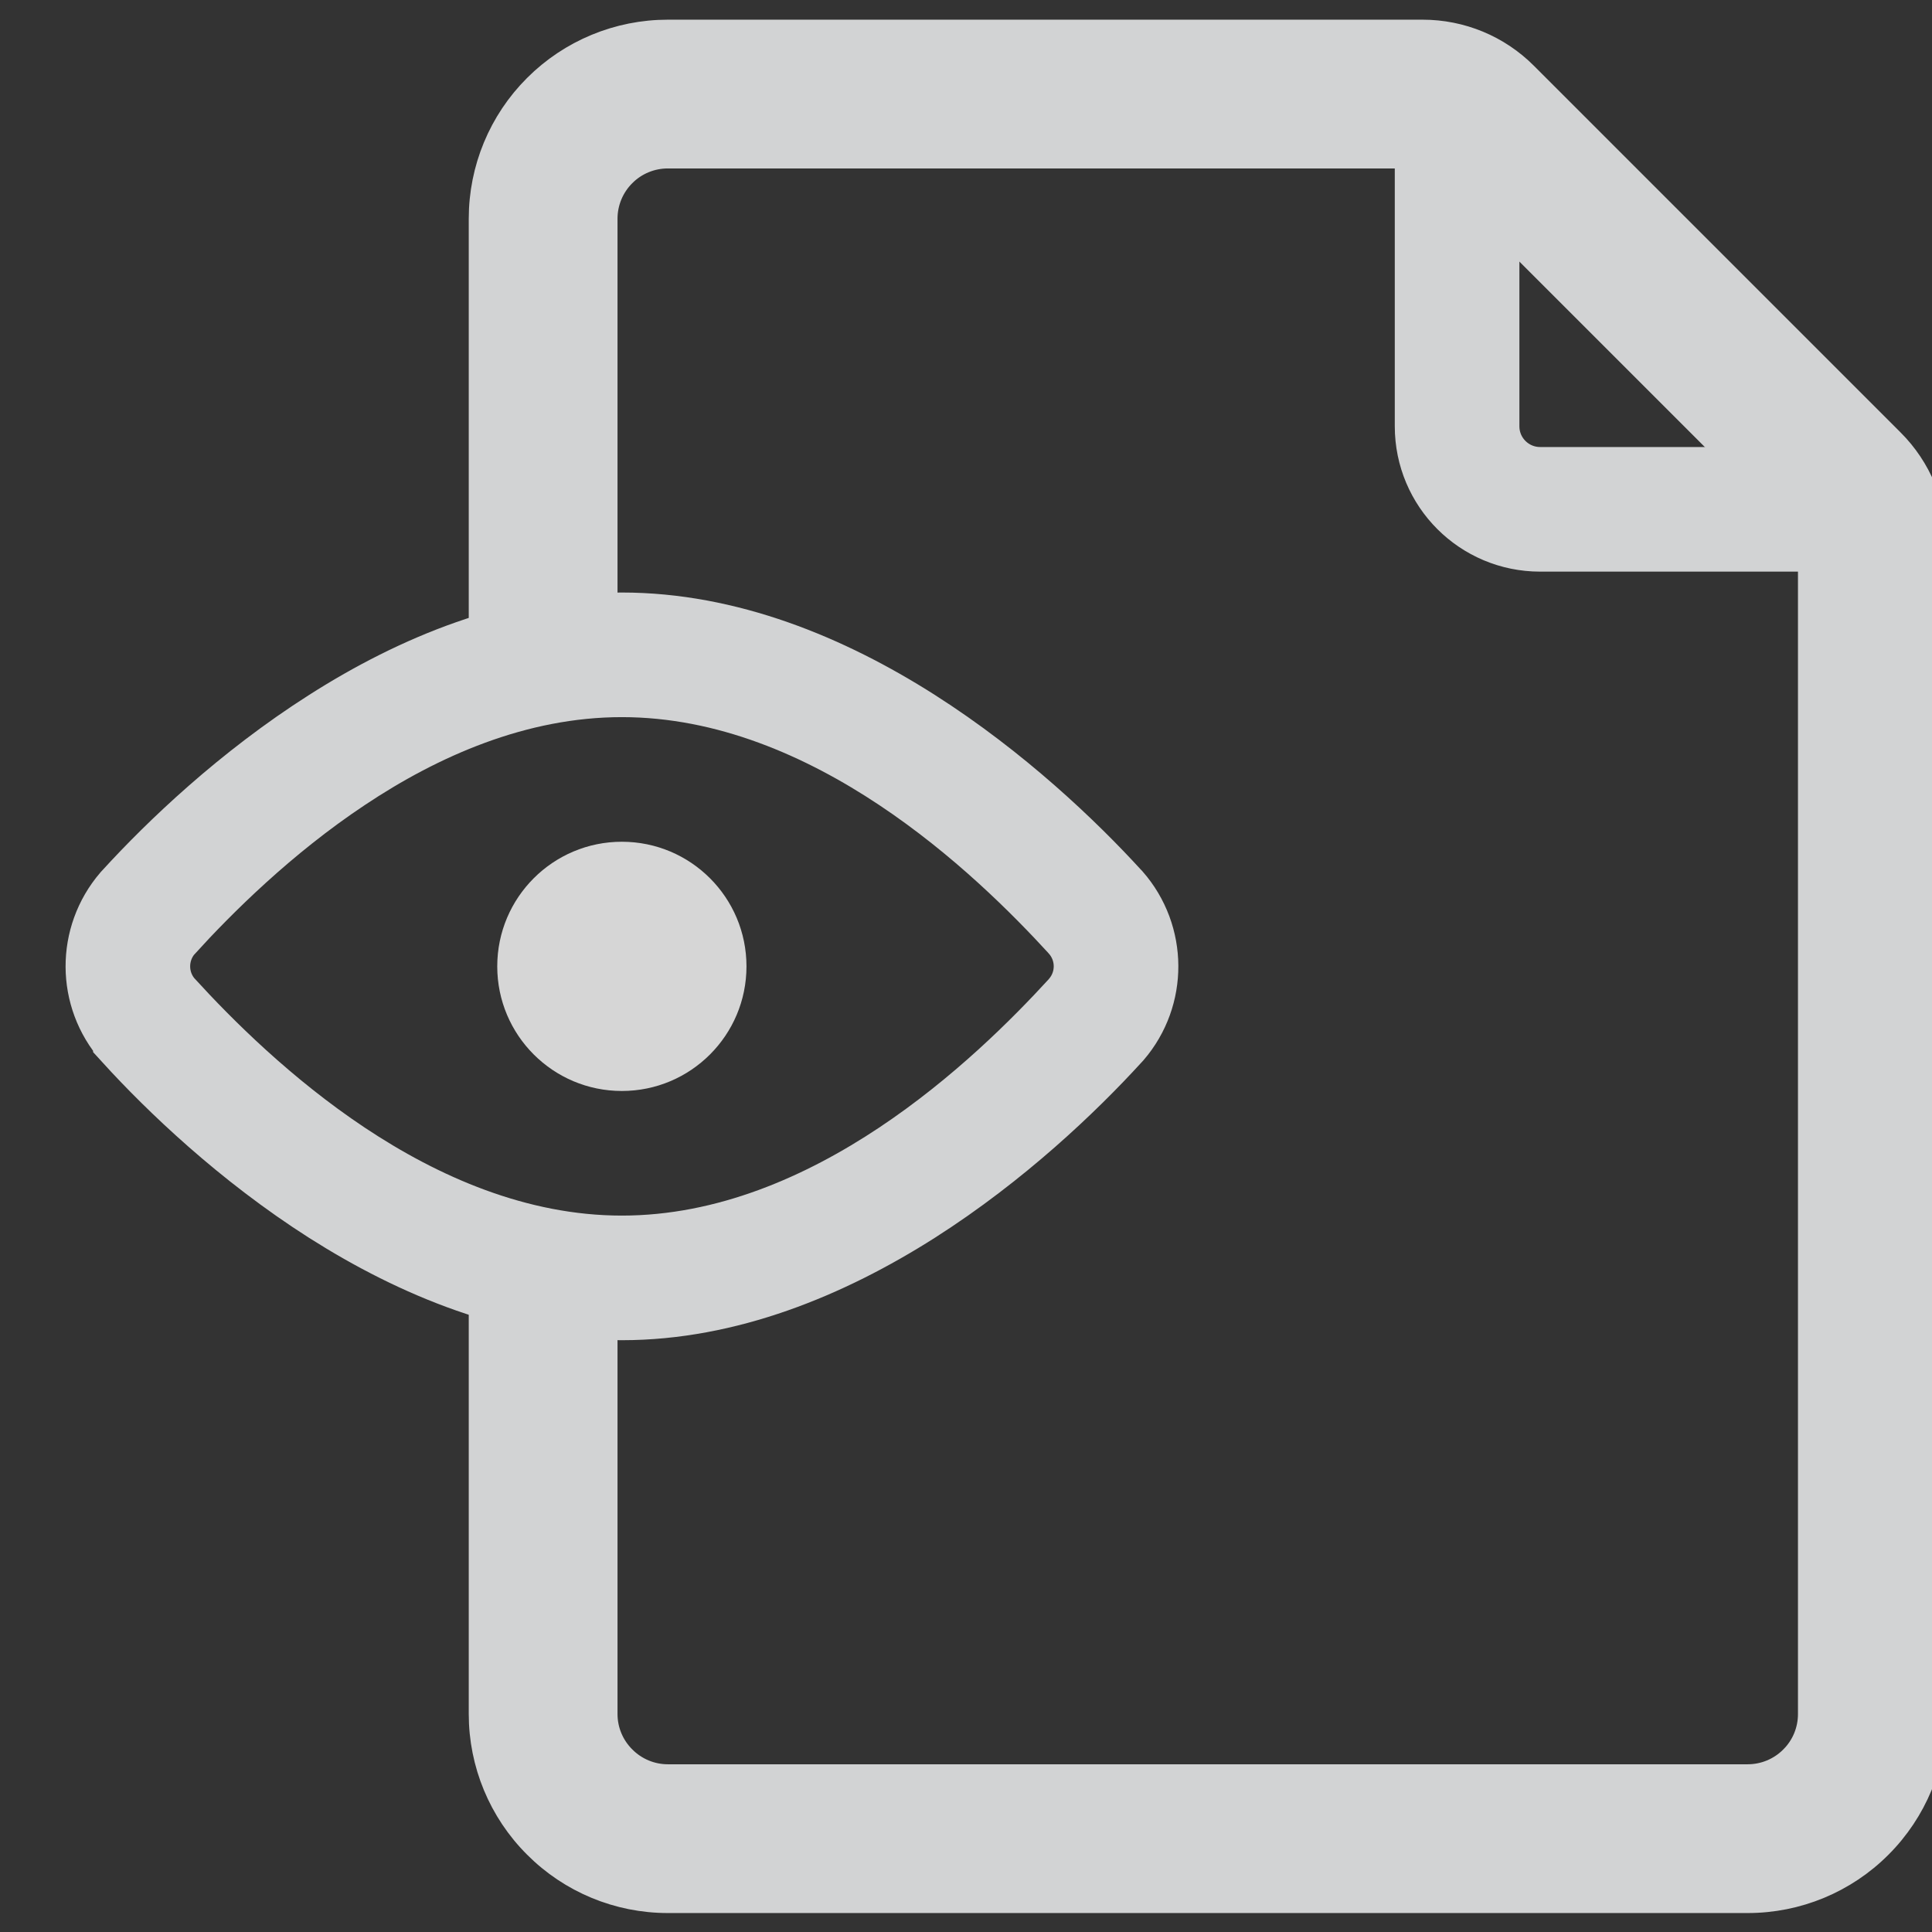 <svg width="16" height="16" viewBox="0 0 16 16" fill="none" xmlns="http://www.w3.org/2000/svg">
<rect x="0" y="0" width="16" height="16" fill="#333333" stroke="none"/>
<g clip-path="url(#clip0_425_5500)">
<path d="M5.15 9.035C5.72 9.035 6.182 8.573 6.182 8.003C6.182 7.433 5.72 6.971 5.15 6.971C4.58 6.971 4.118 7.433 4.118 8.003C4.118 8.573 4.58 9.035 5.15 9.035Z" fill="white" fill-opacity="0.8"/>
<path fill-rule="evenodd" clip-rule="evenodd" d="M3.982 5.086V1.811C3.982 1.4 4.145 1.006 4.436 0.716C4.726 0.426 5.12 0.263 5.53 0.263H11.782C12.101 0.263 12.407 0.389 12.633 0.616L15.669 3.652C15.896 3.878 16.022 4.184 16.022 4.504V14.195C16.022 14.605 15.859 14.999 15.569 15.289C15.279 15.58 14.885 15.743 14.474 15.743H5.53C5.12 15.743 4.726 15.58 4.436 15.289C4.145 14.999 3.982 14.605 3.982 14.195V10.92C4.314 11.02 4.659 11.083 5.014 11.096V14.195C5.014 14.332 5.069 14.463 5.166 14.559C5.262 14.656 5.394 14.711 5.53 14.711H14.474C14.611 14.711 14.743 14.656 14.839 14.559C14.936 14.463 14.99 14.332 14.99 14.195V4.504C14.99 4.458 14.973 4.414 14.94 4.382L11.903 1.345C11.871 1.313 11.827 1.295 11.782 1.295H5.53C5.394 1.295 5.262 1.349 5.166 1.446C5.069 1.542 5.014 1.674 5.014 1.811V4.909C4.659 4.923 4.314 4.986 3.982 5.086Z" fill="#D2D3D4" stroke="#D2D3D4" stroke-width="0.2"/>
<path d="M11.851 1.122C11.851 1.003 11.948 0.906 12.067 0.906C12.186 0.906 12.283 1.003 12.283 1.122V3.53C12.283 3.791 12.494 4.002 12.755 4.002H15.163C15.282 4.002 15.379 4.099 15.379 4.218C15.379 4.338 15.282 4.434 15.163 4.434H12.755C12.255 4.434 11.851 4.03 11.851 3.53V1.122Z" fill="#D2D3D4" stroke="#D2D3D4" stroke-width="0.6"/>
<path d="M9.231 7.409L9.231 7.409L9.238 7.416C9.53 7.75 9.532 8.248 9.244 8.583L9.231 8.597C8.874 8.988 8.295 9.543 7.579 9.999C6.861 10.455 6.026 10.799 5.15 10.799C4.275 10.799 3.44 10.455 2.722 9.999C2.006 9.543 1.427 8.988 1.071 8.597L1.071 8.596L1.064 8.589C0.771 8.255 0.77 7.758 1.058 7.422L1.071 7.408C1.428 7.017 2.007 6.462 2.723 6.007C3.44 5.55 4.275 5.207 5.15 5.207C6.026 5.207 6.861 5.55 7.579 6.007C8.295 6.463 8.874 7.018 9.231 7.409ZM1.391 7.698L1.39 7.698L1.382 7.708C1.238 7.88 1.238 8.134 1.389 8.305L1.389 8.305L1.393 8.309C1.707 8.653 2.216 9.163 2.854 9.588C3.491 10.012 4.28 10.367 5.15 10.367C6.021 10.367 6.81 10.012 7.447 9.588C8.087 9.162 8.595 8.652 8.911 8.307L8.911 8.307L8.919 8.297C9.064 8.125 9.063 7.871 8.912 7.7L8.912 7.7L8.909 7.696C8.594 7.352 8.086 6.842 7.447 6.417C6.81 5.993 6.021 5.639 5.15 5.639C4.28 5.639 3.491 5.993 2.854 6.418C2.215 6.843 1.706 7.353 1.391 7.698Z" fill="#D2D3D4" stroke="#D2D3D4" stroke-width="0.6"/>
</g>
<defs>
<clipPath id="clip0_425_5500">
<rect width="16" height="16" fill="white"/>
</clipPath>
</defs>
</svg>
